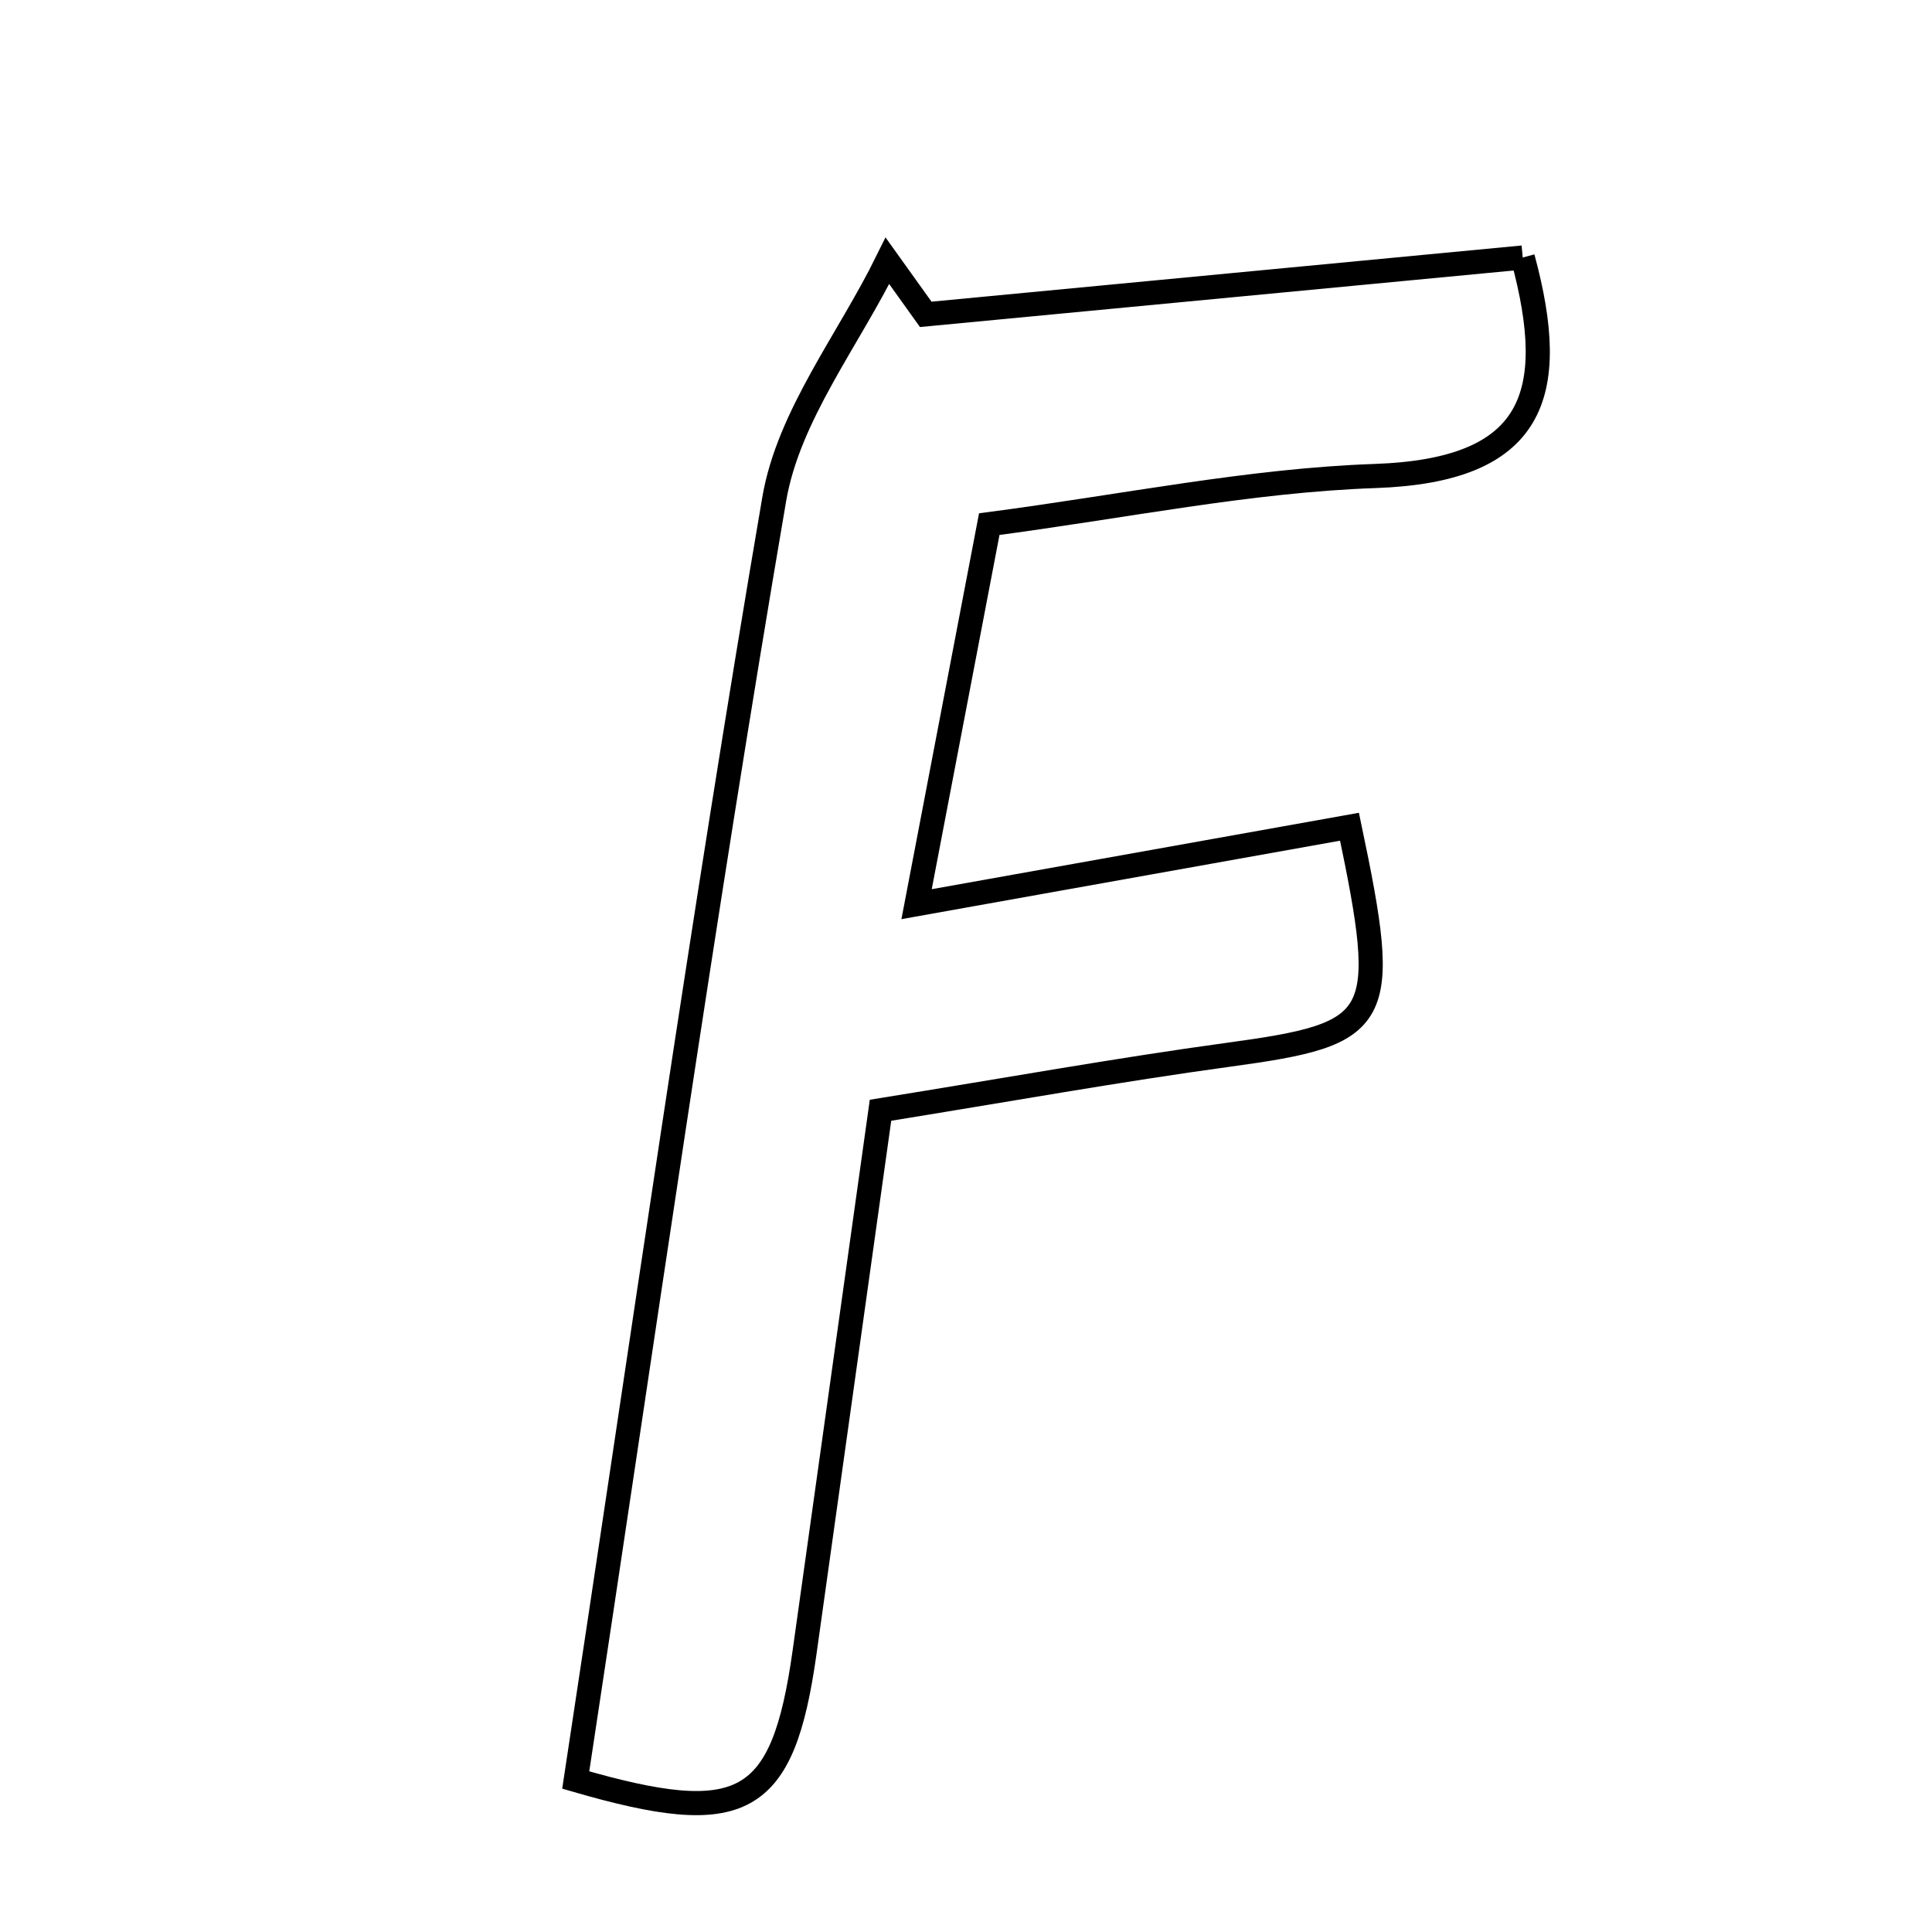 <svg xmlns="http://www.w3.org/2000/svg" viewBox="0.0 0.0 24.0 24.0" height="200px" width="200px"><path fill="none" stroke="black" stroke-width=".3" stroke-opacity="1.0"  filling="0" d="M18.916 3.199 C19.382 4.92 19.049 5.844 17.084 5.913 C15.526 5.967 13.977 6.289 12.289 6.511 C11.984 8.106 11.716 9.506 11.386 11.232 C13.401 10.871 15.09 10.57 16.764 10.27 C17.274 12.698 17.177 12.841 15.257 13.103 C13.896 13.289 12.544 13.533 10.938 13.792 C10.618 16.073 10.307 18.298 9.995 20.522 C9.724 22.454 9.224 22.713 7.152 22.112 C7.986 16.629 8.728 11.401 9.618 6.199 C9.795 5.163 10.54 4.224 11.024 3.24 C11.183 3.462 11.342 3.683 11.5 3.905 C13.927 3.674 16.354 3.443 18.916 3.199"></path></svg>